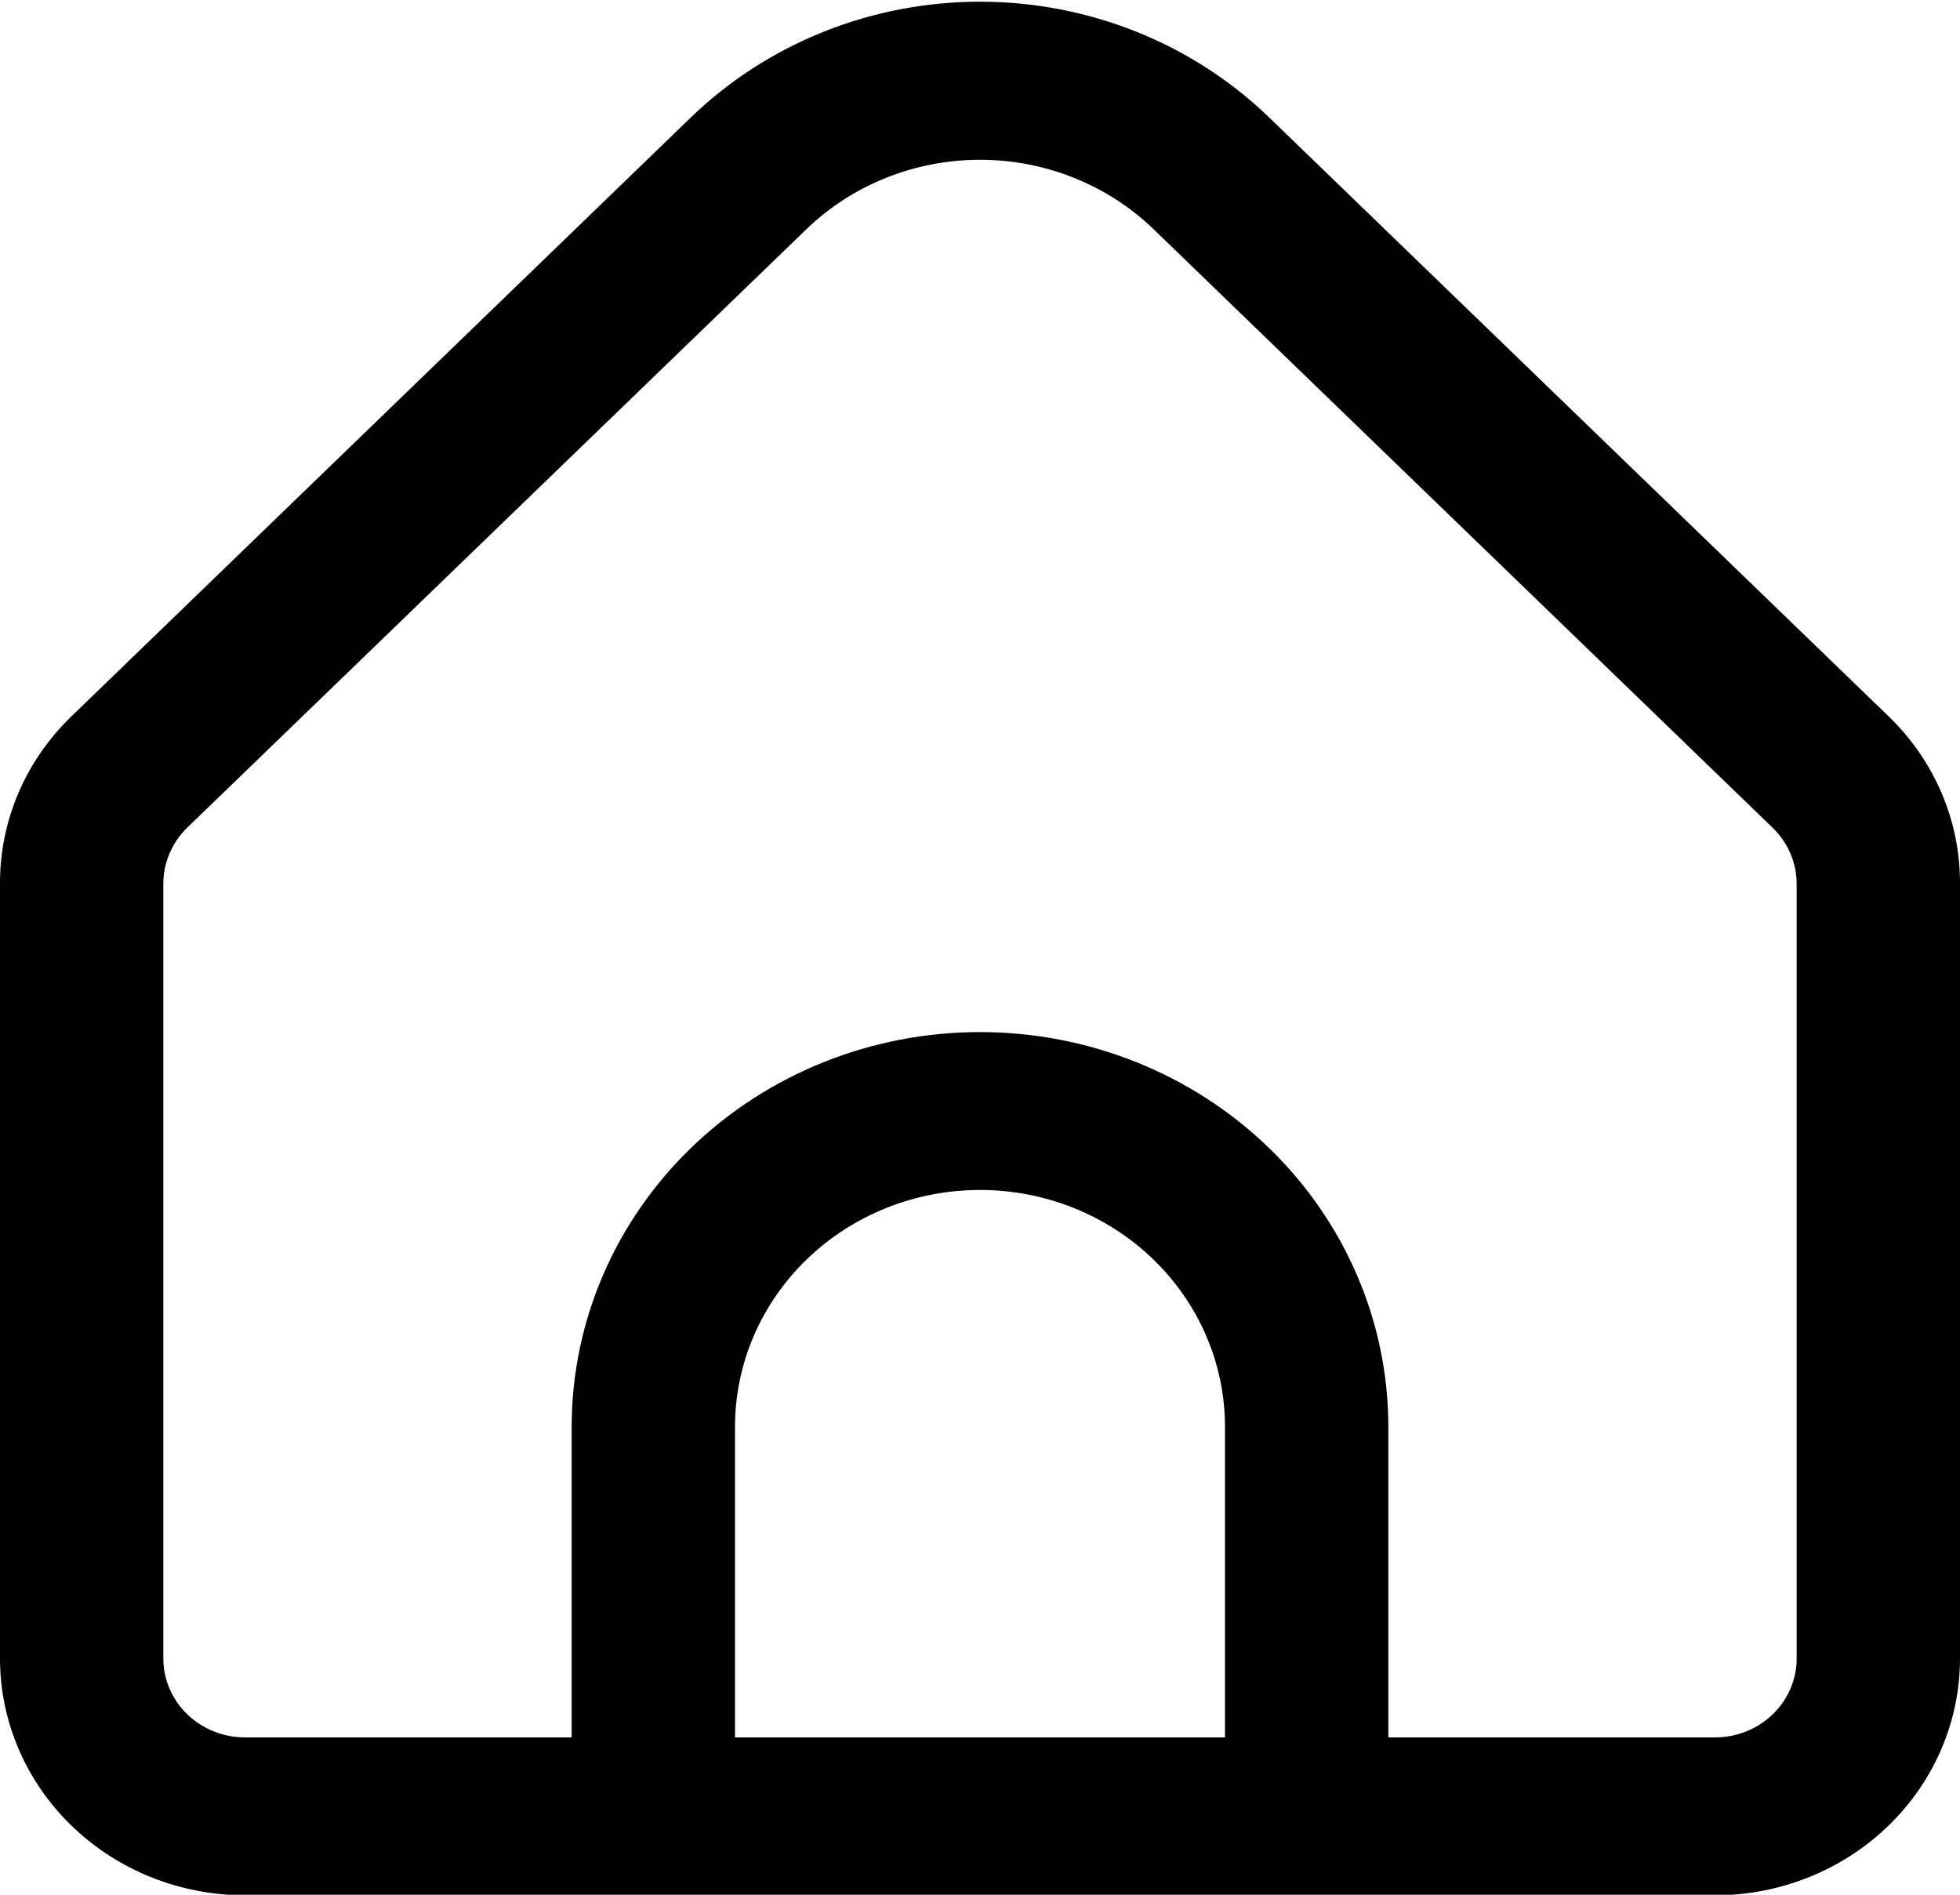<svg width="60" height="58" viewBox="0 0 60 58" fill="none" xmlns="http://www.w3.org/2000/svg">
<path d="M57.803 21.917L38.84 3.584C36.493 1.322 33.314 0.052 30 0.052C26.686 0.052 23.507 1.322 21.16 3.584L2.198 21.917C1.499 22.588 0.944 23.387 0.567 24.267C0.19 25.146 -0.003 26.09 3.01987e-05 27.043V50.767C3.01987e-05 52.69 0.79 54.534 2.197 55.893C3.603 57.253 5.511 58.017 7.5 58.017H52.5C54.489 58.017 56.397 57.253 57.803 55.893C59.21 54.534 60 52.69 60 50.767V27.043C60.003 26.09 59.81 25.146 59.433 24.267C59.056 23.387 58.502 22.588 57.803 21.917ZM37.5 53.184H22.5V43.676C22.5 41.754 23.29 39.91 24.697 38.55C26.103 37.19 28.011 36.426 30 36.426C31.989 36.426 33.897 37.19 35.303 38.55C36.71 39.91 37.5 41.754 37.5 43.676V53.184ZM55 50.767C55 51.408 54.737 52.023 54.268 52.476C53.799 52.929 53.163 53.184 52.5 53.184H42.5V43.676C42.5 40.472 41.183 37.398 38.839 35.132C36.495 32.866 33.315 31.593 30 31.593C26.685 31.593 23.505 32.866 21.161 35.132C18.817 37.398 17.5 40.472 17.5 43.676V53.184H7.5C6.837 53.184 6.201 52.929 5.732 52.476C5.263 52.023 5 51.408 5 50.767V27.043C5.002 26.402 5.266 25.788 5.733 25.334L24.695 7.008C26.104 5.652 28.012 4.891 30 4.891C31.988 4.891 33.896 5.652 35.305 7.008L54.267 25.341C54.733 25.794 54.996 26.404 55 27.043V50.767Z" fill="black"/>
</svg>
